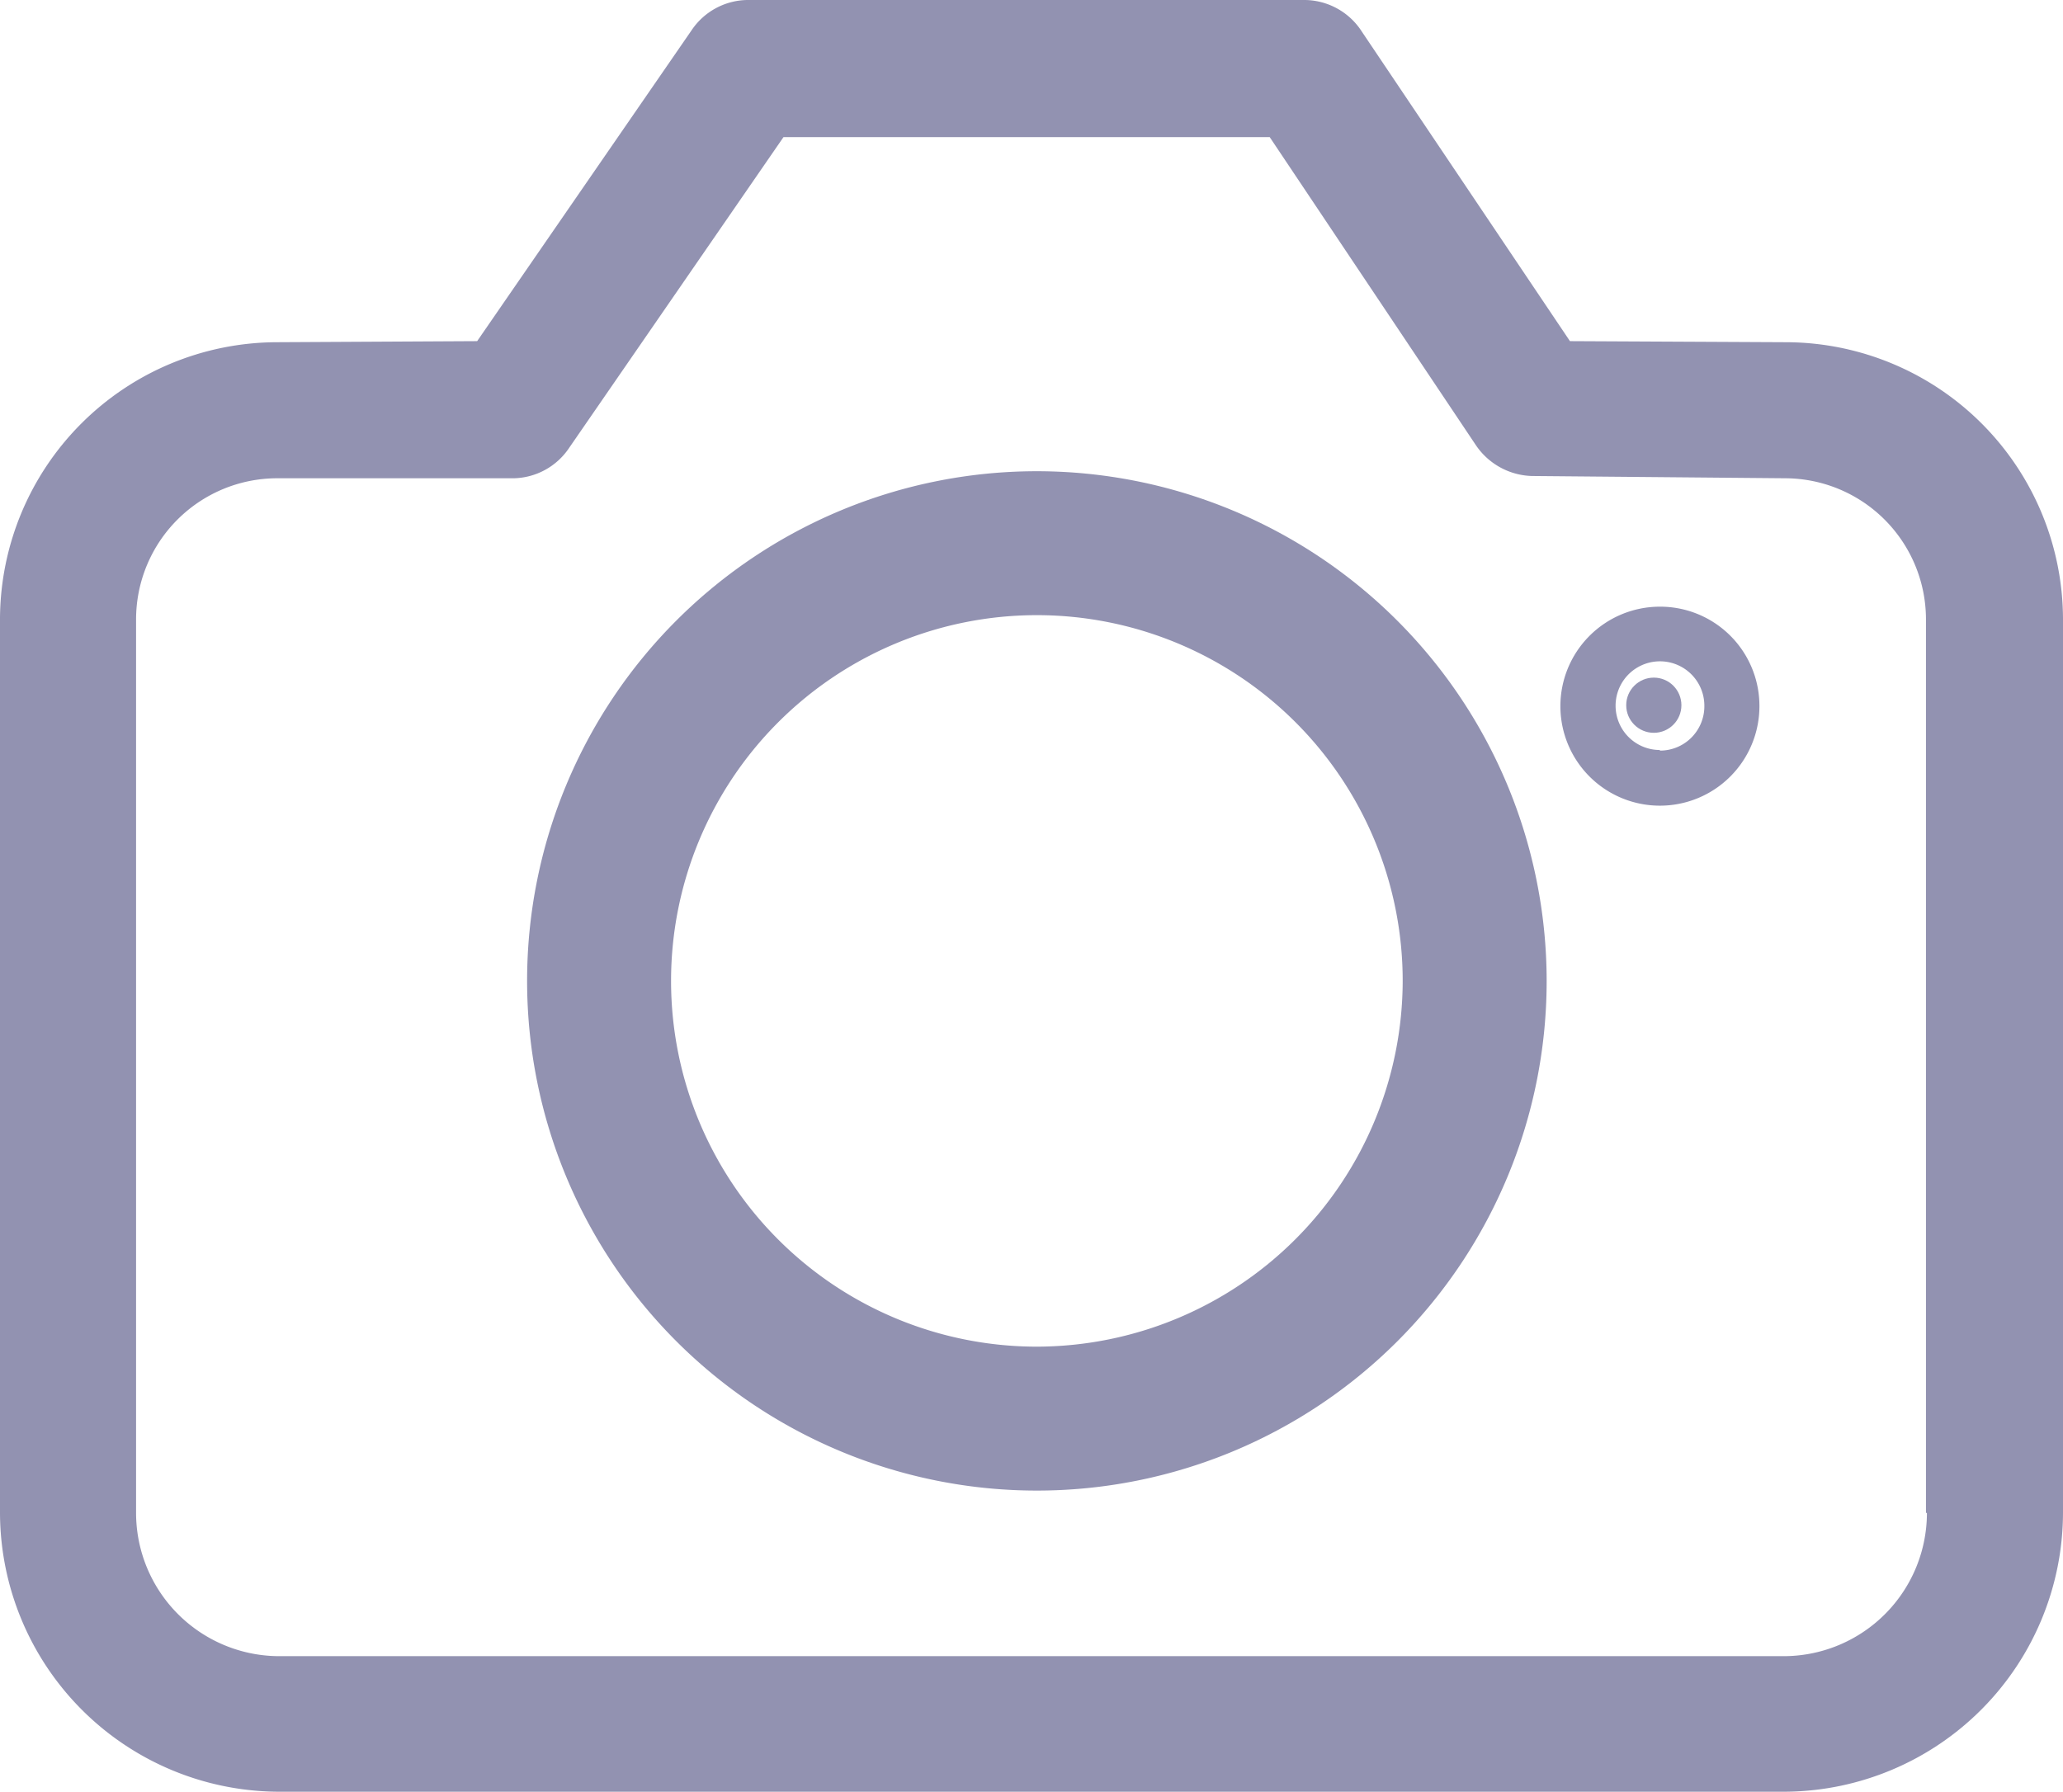 <svg id="photo-camera" xmlns="http://www.w3.org/2000/svg" width="17.268" height="15" viewBox="0 0 17.268 15">
  <g id="Group_36" data-name="Group 36" transform="translate(0 0)">
    <path id="Path_61" data-name="Path 61" d="M14.953,36.724l-1.812-.009L11.4,34.125a.574.574,0,0,0-.474-.266H6.252a.572.572,0,0,0-.465.256l-1.793,2.6-1.679.009A2.324,2.324,0,0,0,0,39.039v7.486a2.341,2.341,0,0,0,2.315,2.334H14.953a2.341,2.341,0,0,0,2.315-2.334V39.039A2.324,2.324,0,0,0,14.953,36.724Zm1.176,9.8a1.2,1.2,0,0,1-1.176,1.2H2.315a1.2,1.2,0,0,1-1.176-1.2V39.039a1.182,1.182,0,0,1,1.176-1.176H4.3a.572.572,0,0,0,.465-.256l1.793-2.6h4.07l1.727,2.581a.586.586,0,0,0,.465.256l2.125.019a1.182,1.182,0,0,1,1.176,1.176v7.486h.009Z" transform="translate(0 -33.859)" fill="#9292b1"/>
    <path id="Path_62" data-name="Path 62" d="M143.1,160.225a4.267,4.267,0,1,0,4.267,4.267A4.27,4.27,0,0,0,143.1,160.225Zm0,7.329a3.062,3.062,0,1,1,3.062-3.062A3.068,3.068,0,0,1,143.1,167.554Z" transform="translate(-134.421 -156.28)" fill="#9292b1"/>
    <ellipse id="Ellipse_2" data-name="Ellipse 2" cx="0.231" cy="0.231" rx="0.231" ry="0.231" transform="translate(13.612 5.673)" fill="#9292b1"/>
    <path id="Path_63" data-name="Path 63" d="M397.783,186.575a.833.833,0,1,0,.833.833A.831.831,0,0,0,397.783,186.575Zm0,1.2a.371.371,0,0,1-.371-.371.371.371,0,0,1,.743,0A.371.371,0,0,1,397.783,187.78Z" transform="translate(-383.889 -181.496)" fill="#9292b1"/>
  </g>
</svg>
